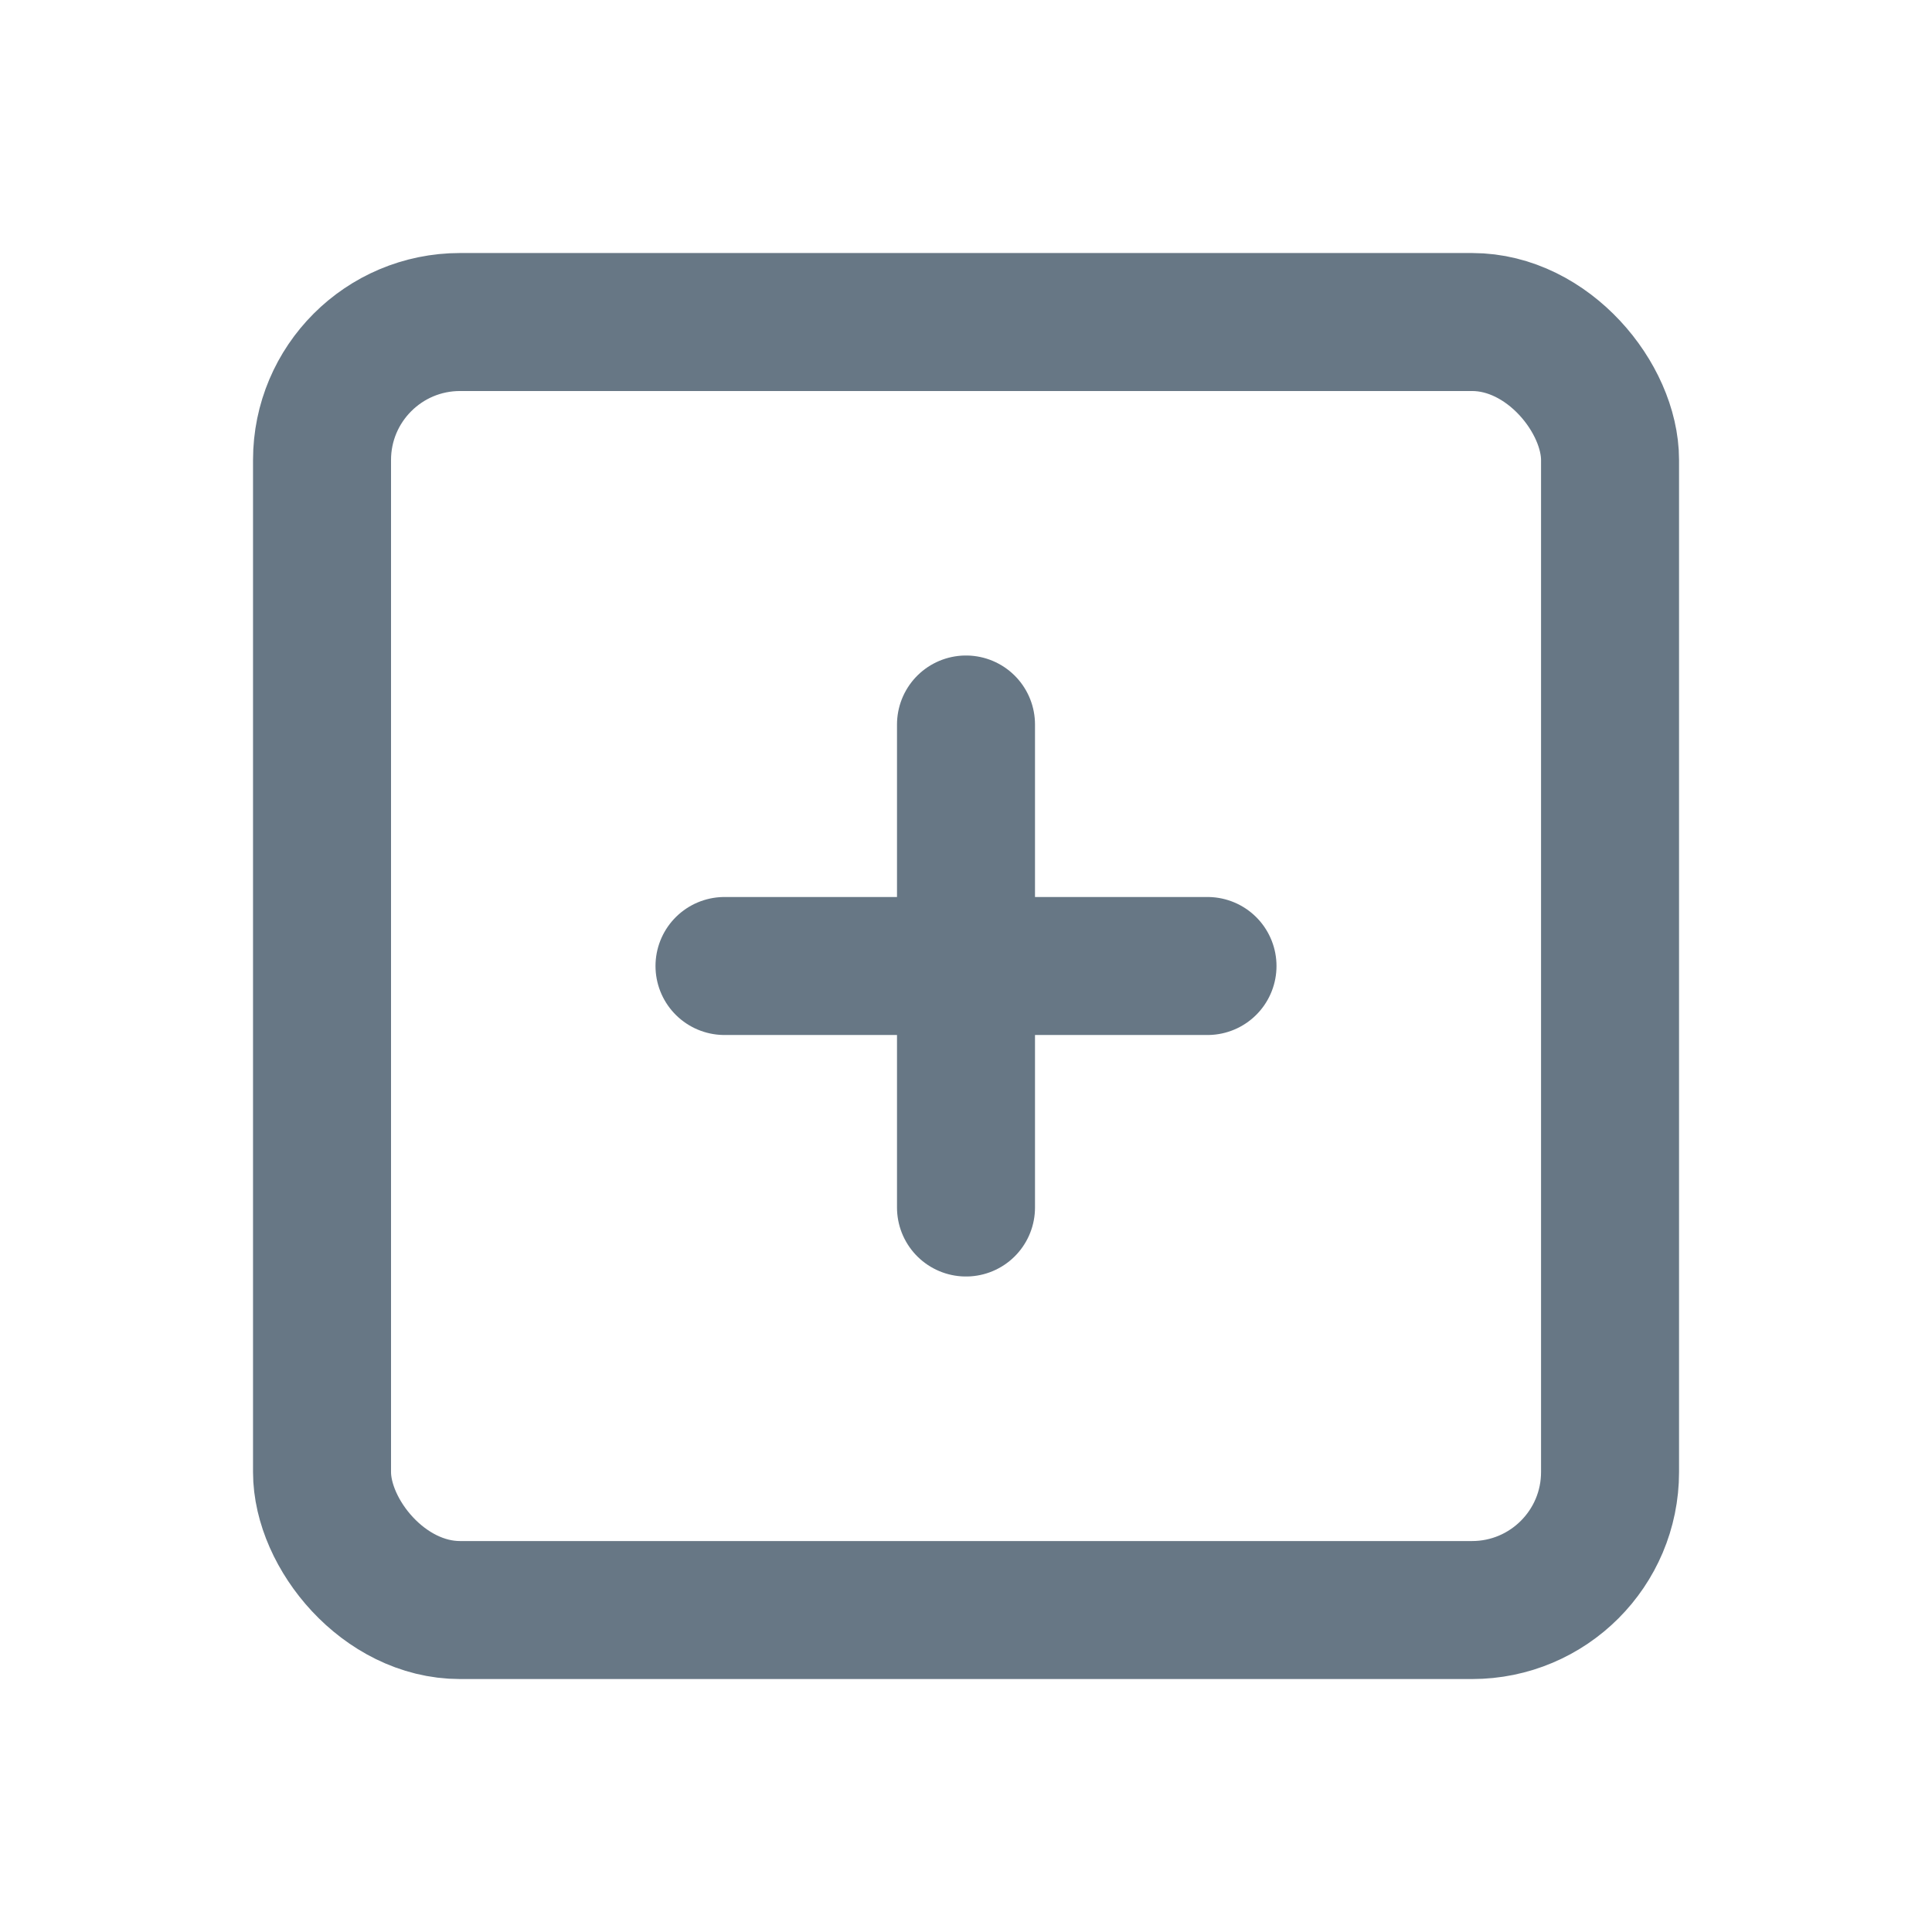 <svg id="square-plus" xmlns="http://www.w3.org/2000/svg" width="28" height="28" viewBox="0 0 28 28">
  <path id="Path_3441" data-name="Path 3441" d="M0,0H28V28H0Z" fill="none"/>
  <rect id="Rectangle_266" data-name="Rectangle 266" width="18.667" height="18.667" rx="2" transform="translate(4.667 4.667)" fill="none" stroke="#677785" stroke-linecap="round" stroke-linejoin="round" stroke-width="2"/>
  <line id="Line_1573" data-name="Line 1573" x2="7" transform="translate(10.5 14)" fill="none" stroke="#677785" stroke-linecap="round" stroke-linejoin="round" stroke-width="2"/>
  <line id="Line_1574" data-name="Line 1574" y2="7" transform="translate(14 10.5)" fill="none" stroke="#677785" stroke-linecap="round" stroke-linejoin="round" stroke-width="2"/>
</svg>
